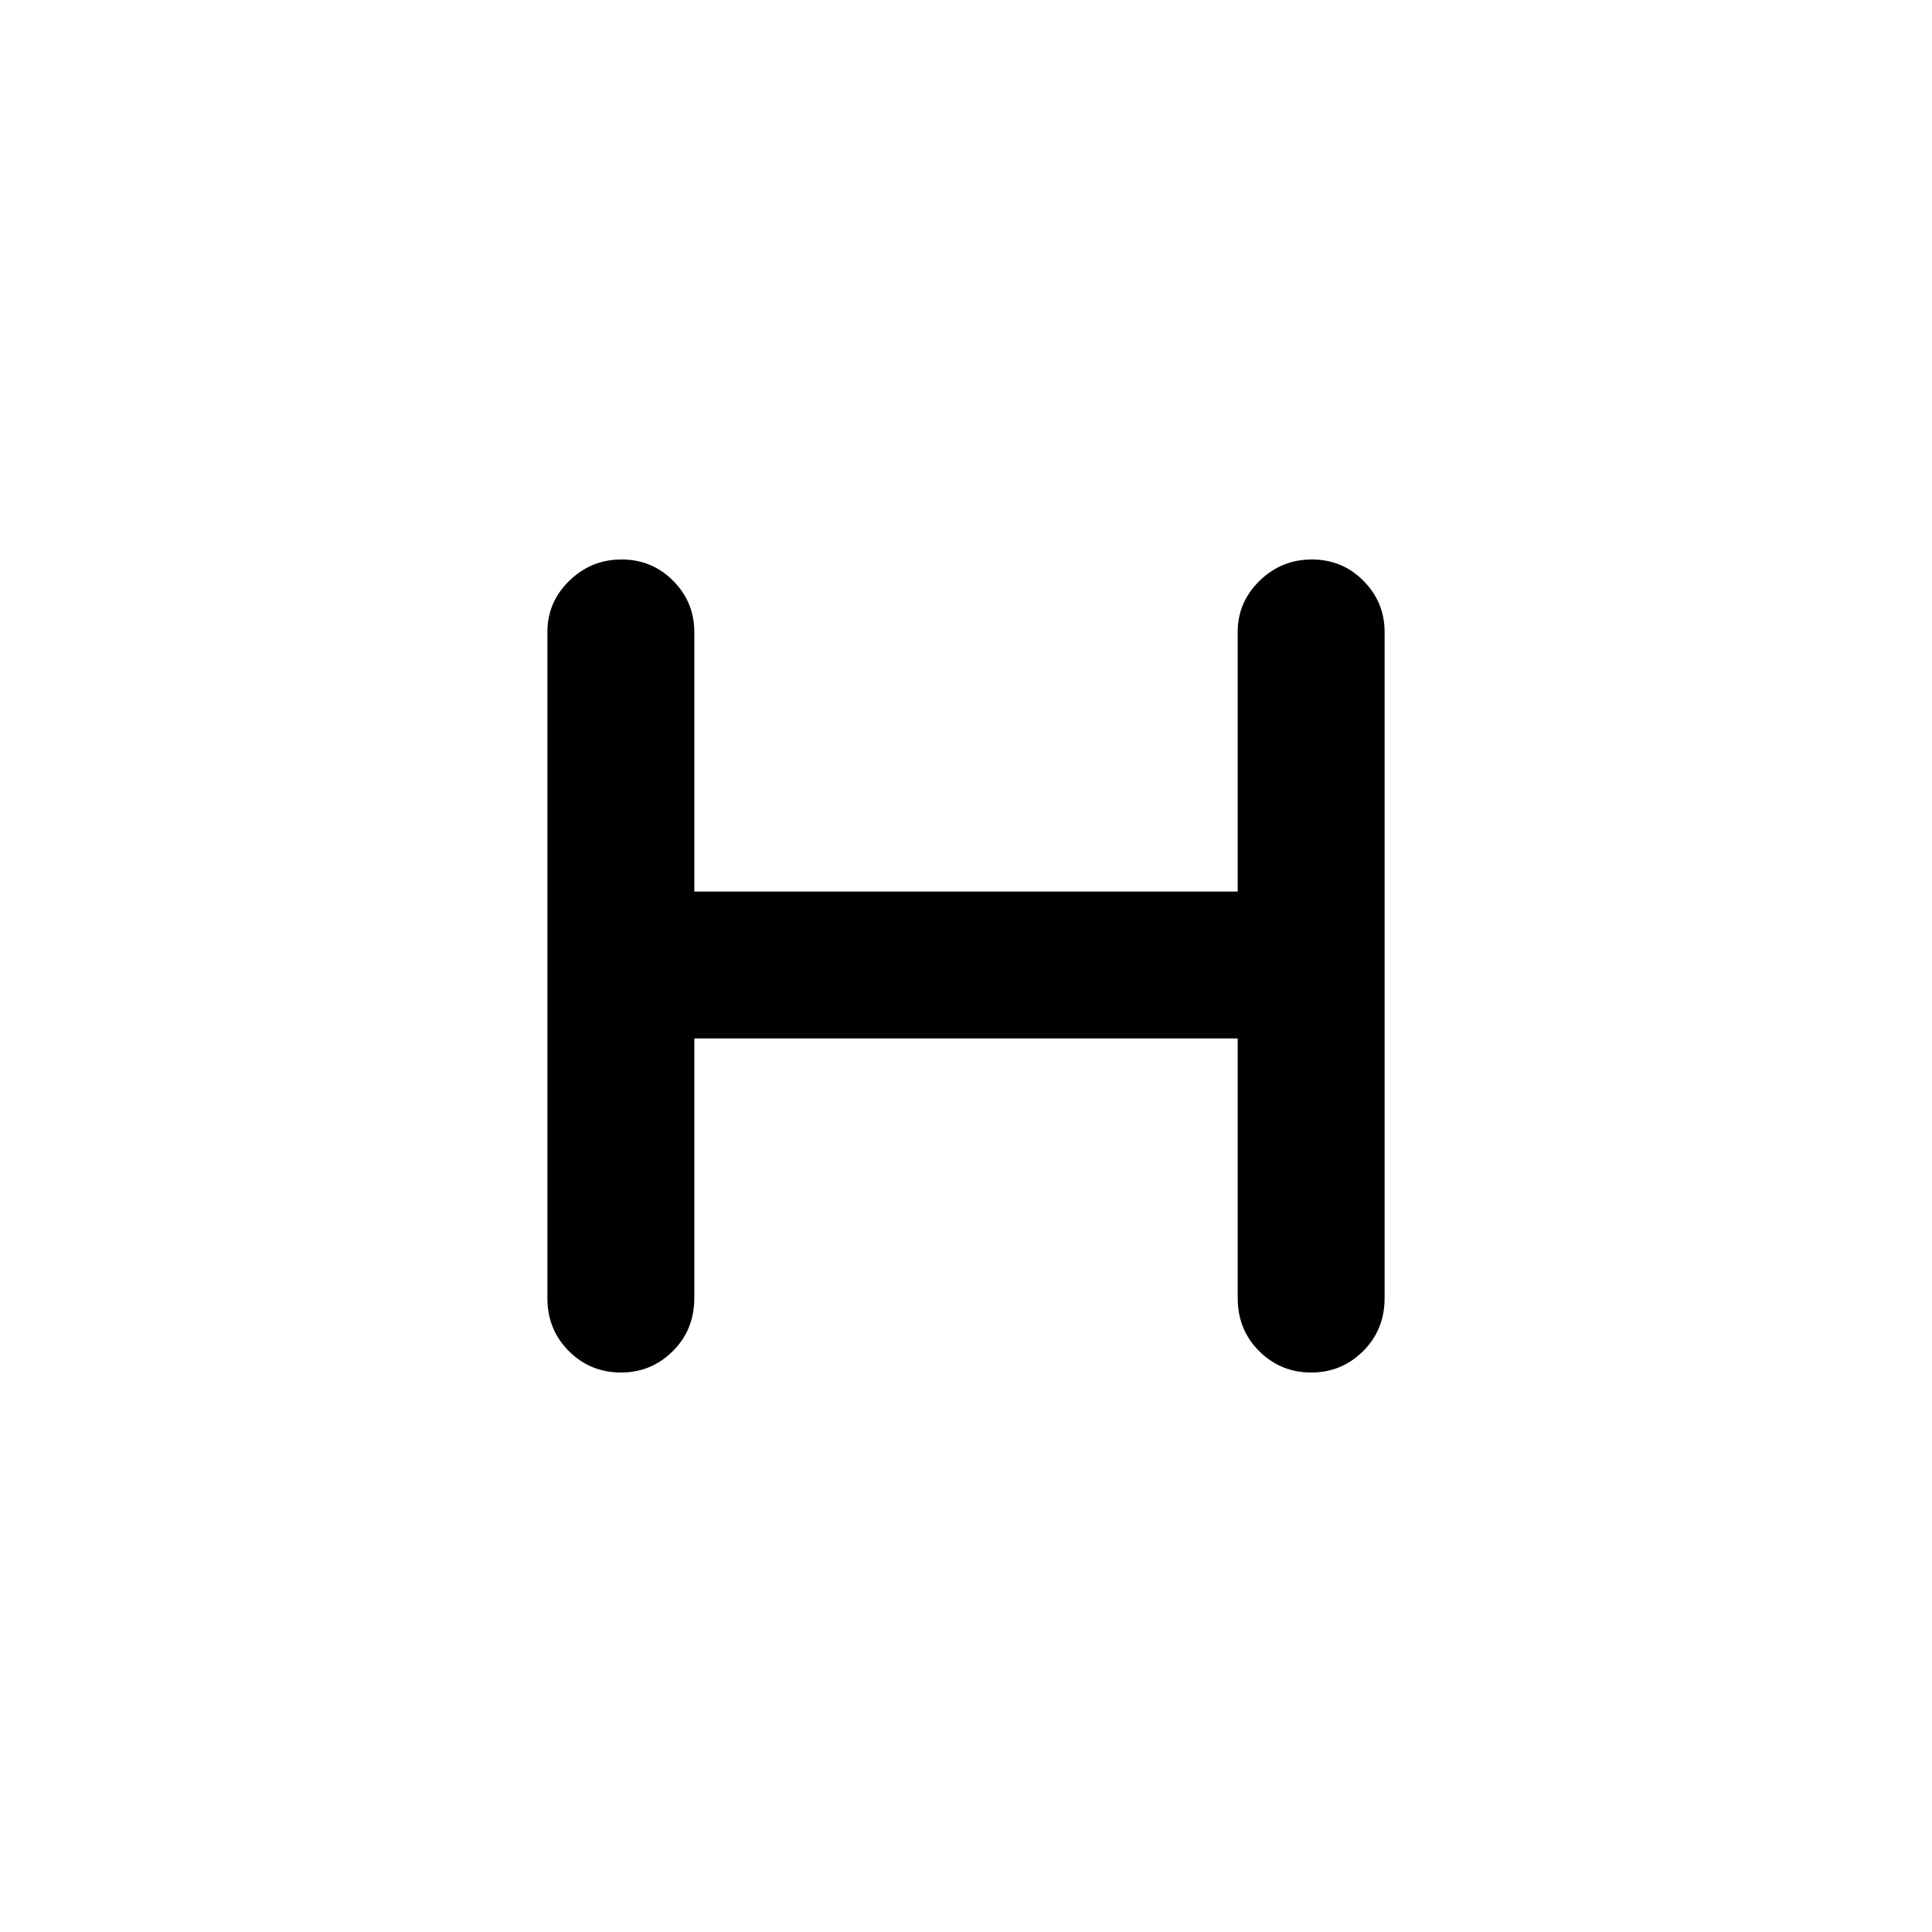<svg xmlns="http://www.w3.org/2000/svg" height="48" viewBox="0 -960 960 960" width="48"><path d="M345-444v129q0 15.75-10.68 26.37Q323.65-278 308.51-278q-15.14 0-25.83-10.63Q272-299.25 272-315v-331q0-14.78 10.86-25.39 10.86-10.61 26-10.61t25.64 10.61Q345-660.78 345-646v129h270v-129q0-14.78 10.86-25.39 10.86-10.61 26-10.61t25.64 10.61Q688-660.78 688-646v331q0 15.75-10.68 26.37Q666.65-278 651.51-278q-15.14 0-25.83-10.63Q615-299.25 615-315v-129H345Z"/></svg>